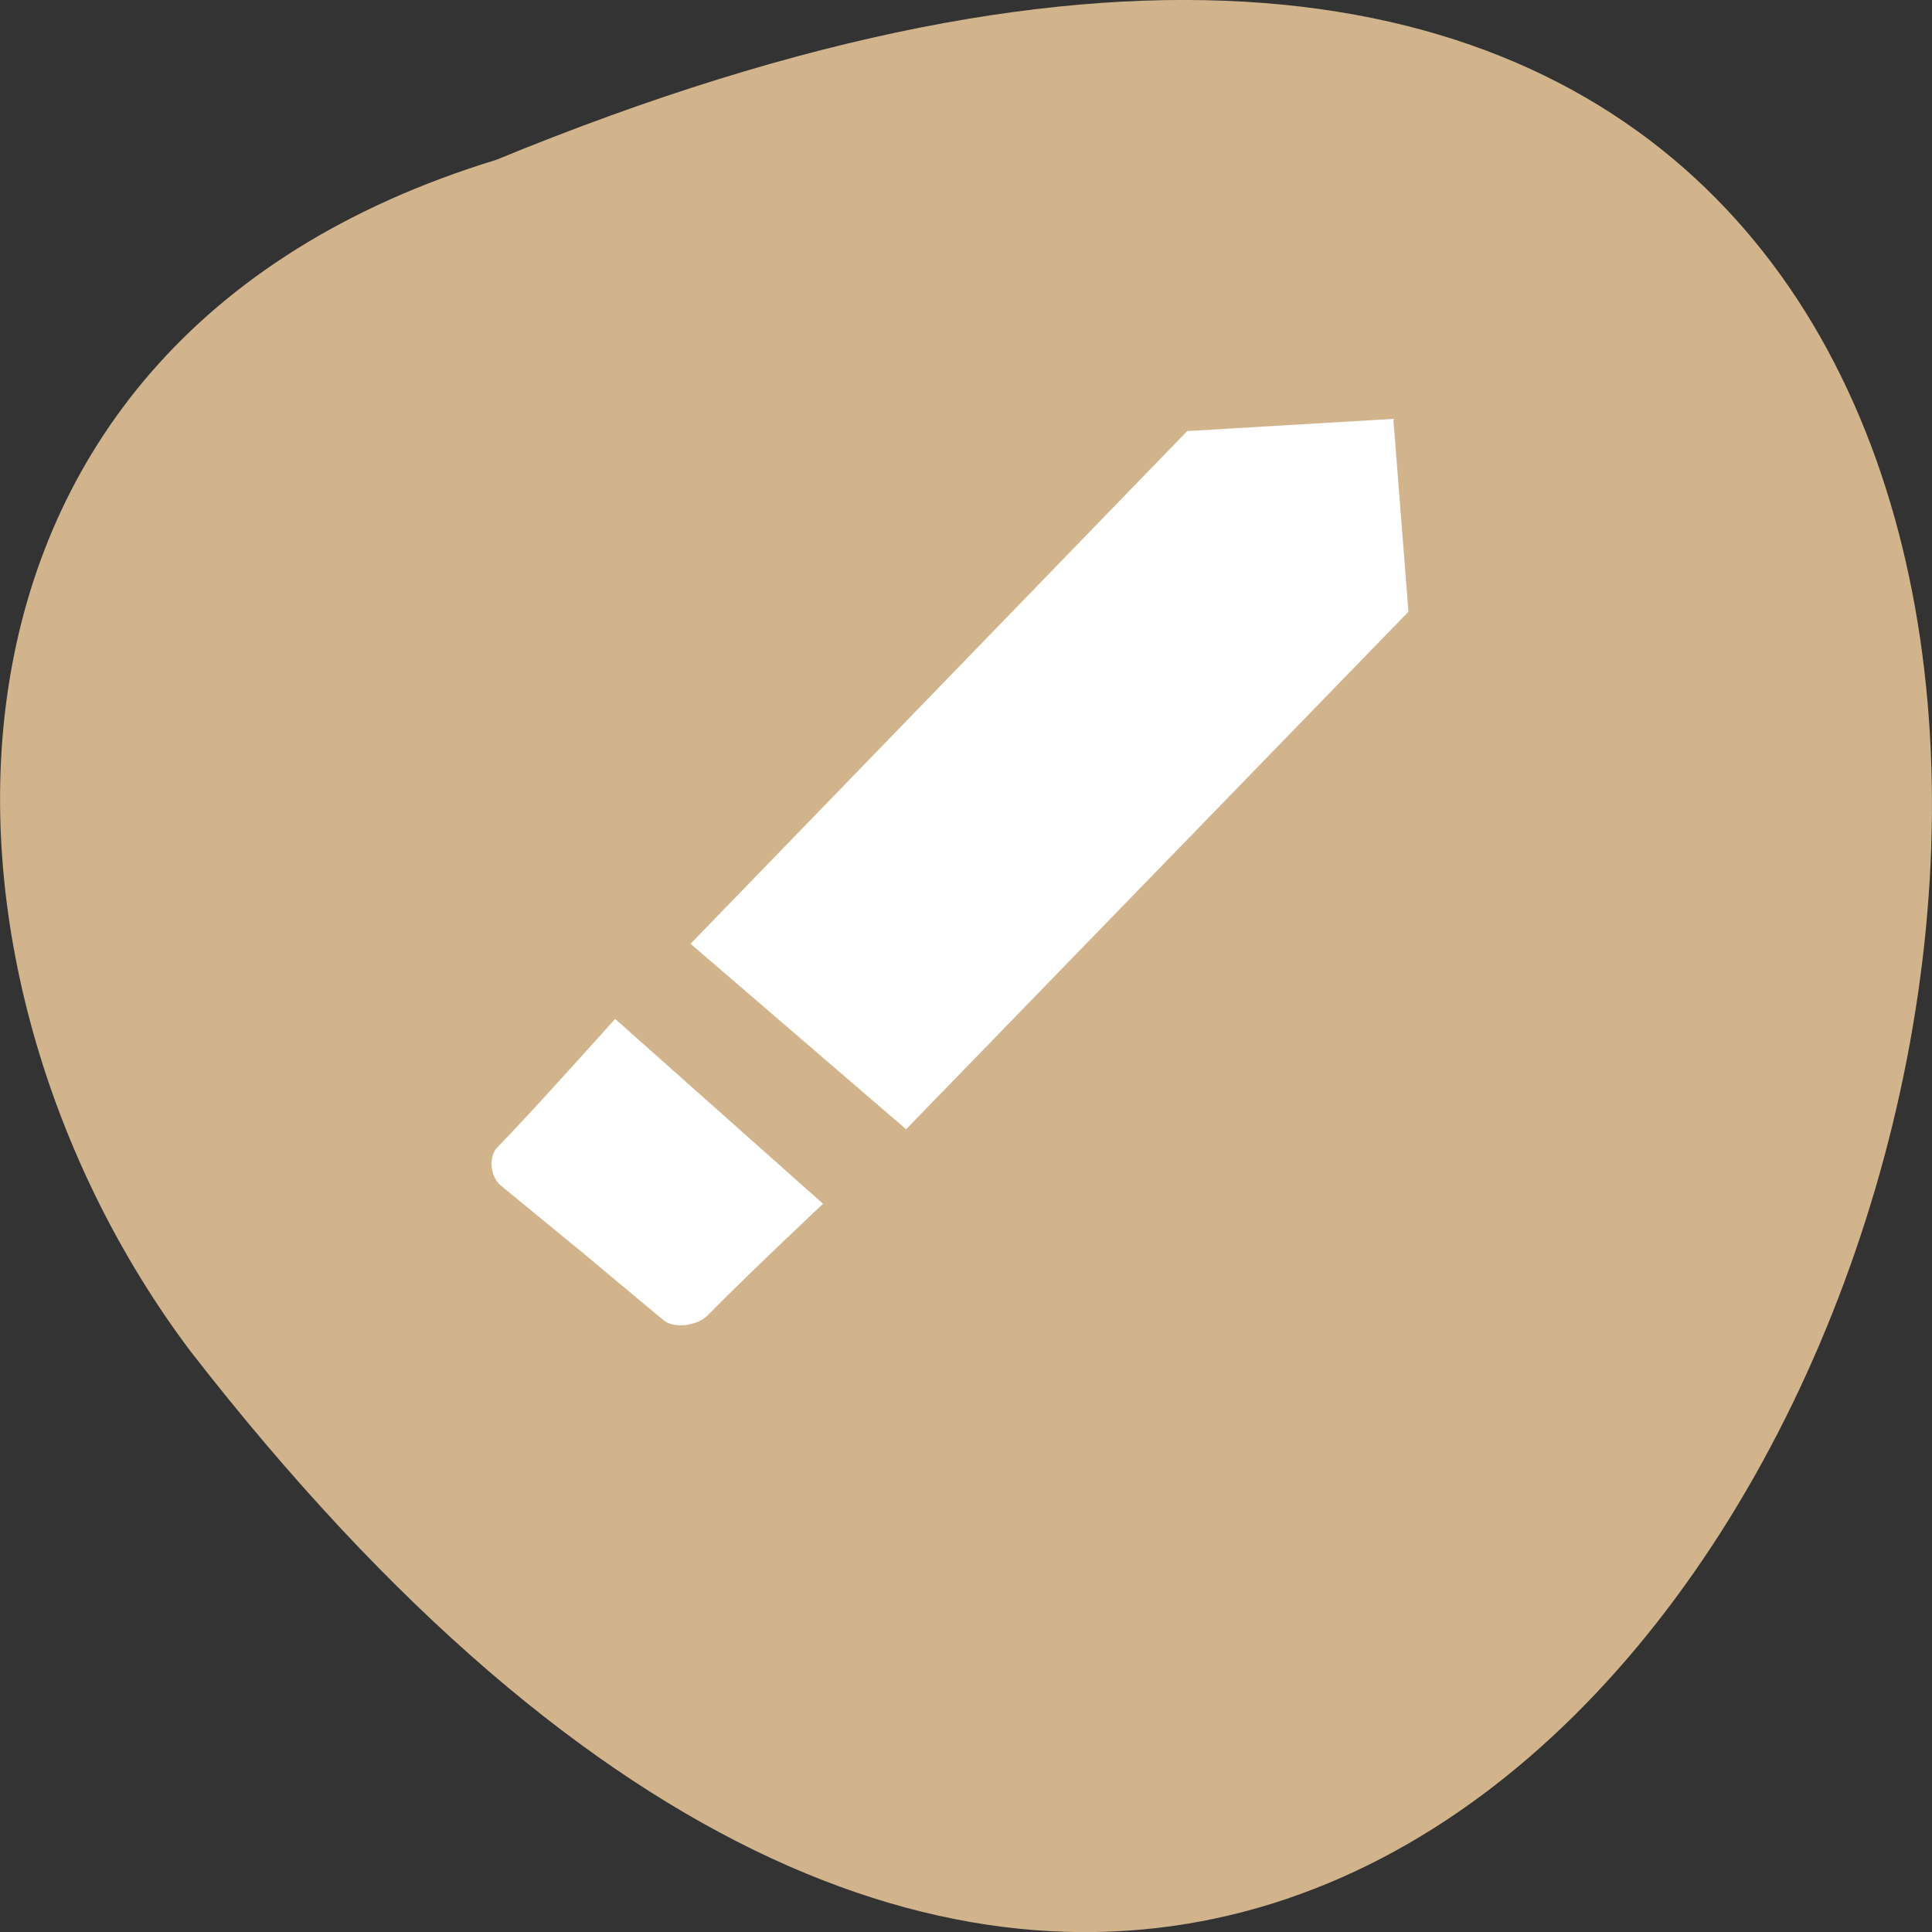 
<svg xmlns="http://www.w3.org/2000/svg" xmlns:xlink="http://www.w3.org/1999/xlink" width="16px" height="16px" viewBox="0 0 16 16" version="1.1">
<rect x="0" y="0" width="16" height="16" fill="#333333" stroke="none"/>
<g id="surface1">
<path style=" stroke:none;fill-rule:nonzero;fill:rgb(82.353%,70.588%,54.902%);fill-opacity:1;" d="M 4.109 1.324 C 24.699 -7.152 15.023 28.508 1.578 11.191 C -0.762 8.086 -0.941 2.867 4.109 1.324 Z M 4.109 1.324 "/>
<path style=" stroke:none;fill-rule:evenodd;fill:rgb(100%,100%,100%);fill-opacity:1;" d="M 5.863 10.891 C 6.152 10.594 6.816 9.969 6.816 9.969 L 5.094 8.438 C 5.094 8.438 4.422 9.191 4.117 9.504 C 4.043 9.582 4.062 9.746 4.145 9.816 C 4.406 10.031 4.836 10.383 4.836 10.383 C 4.836 10.383 5.246 10.727 5.496 10.934 C 5.586 11.008 5.781 10.977 5.863 10.891 Z M 7.504 9.352 L 11.664 5.066 L 11.539 3.469 L 9.832 3.57 L 5.719 7.816 Z M 7.504 9.352 "/>
</g>
</svg>
